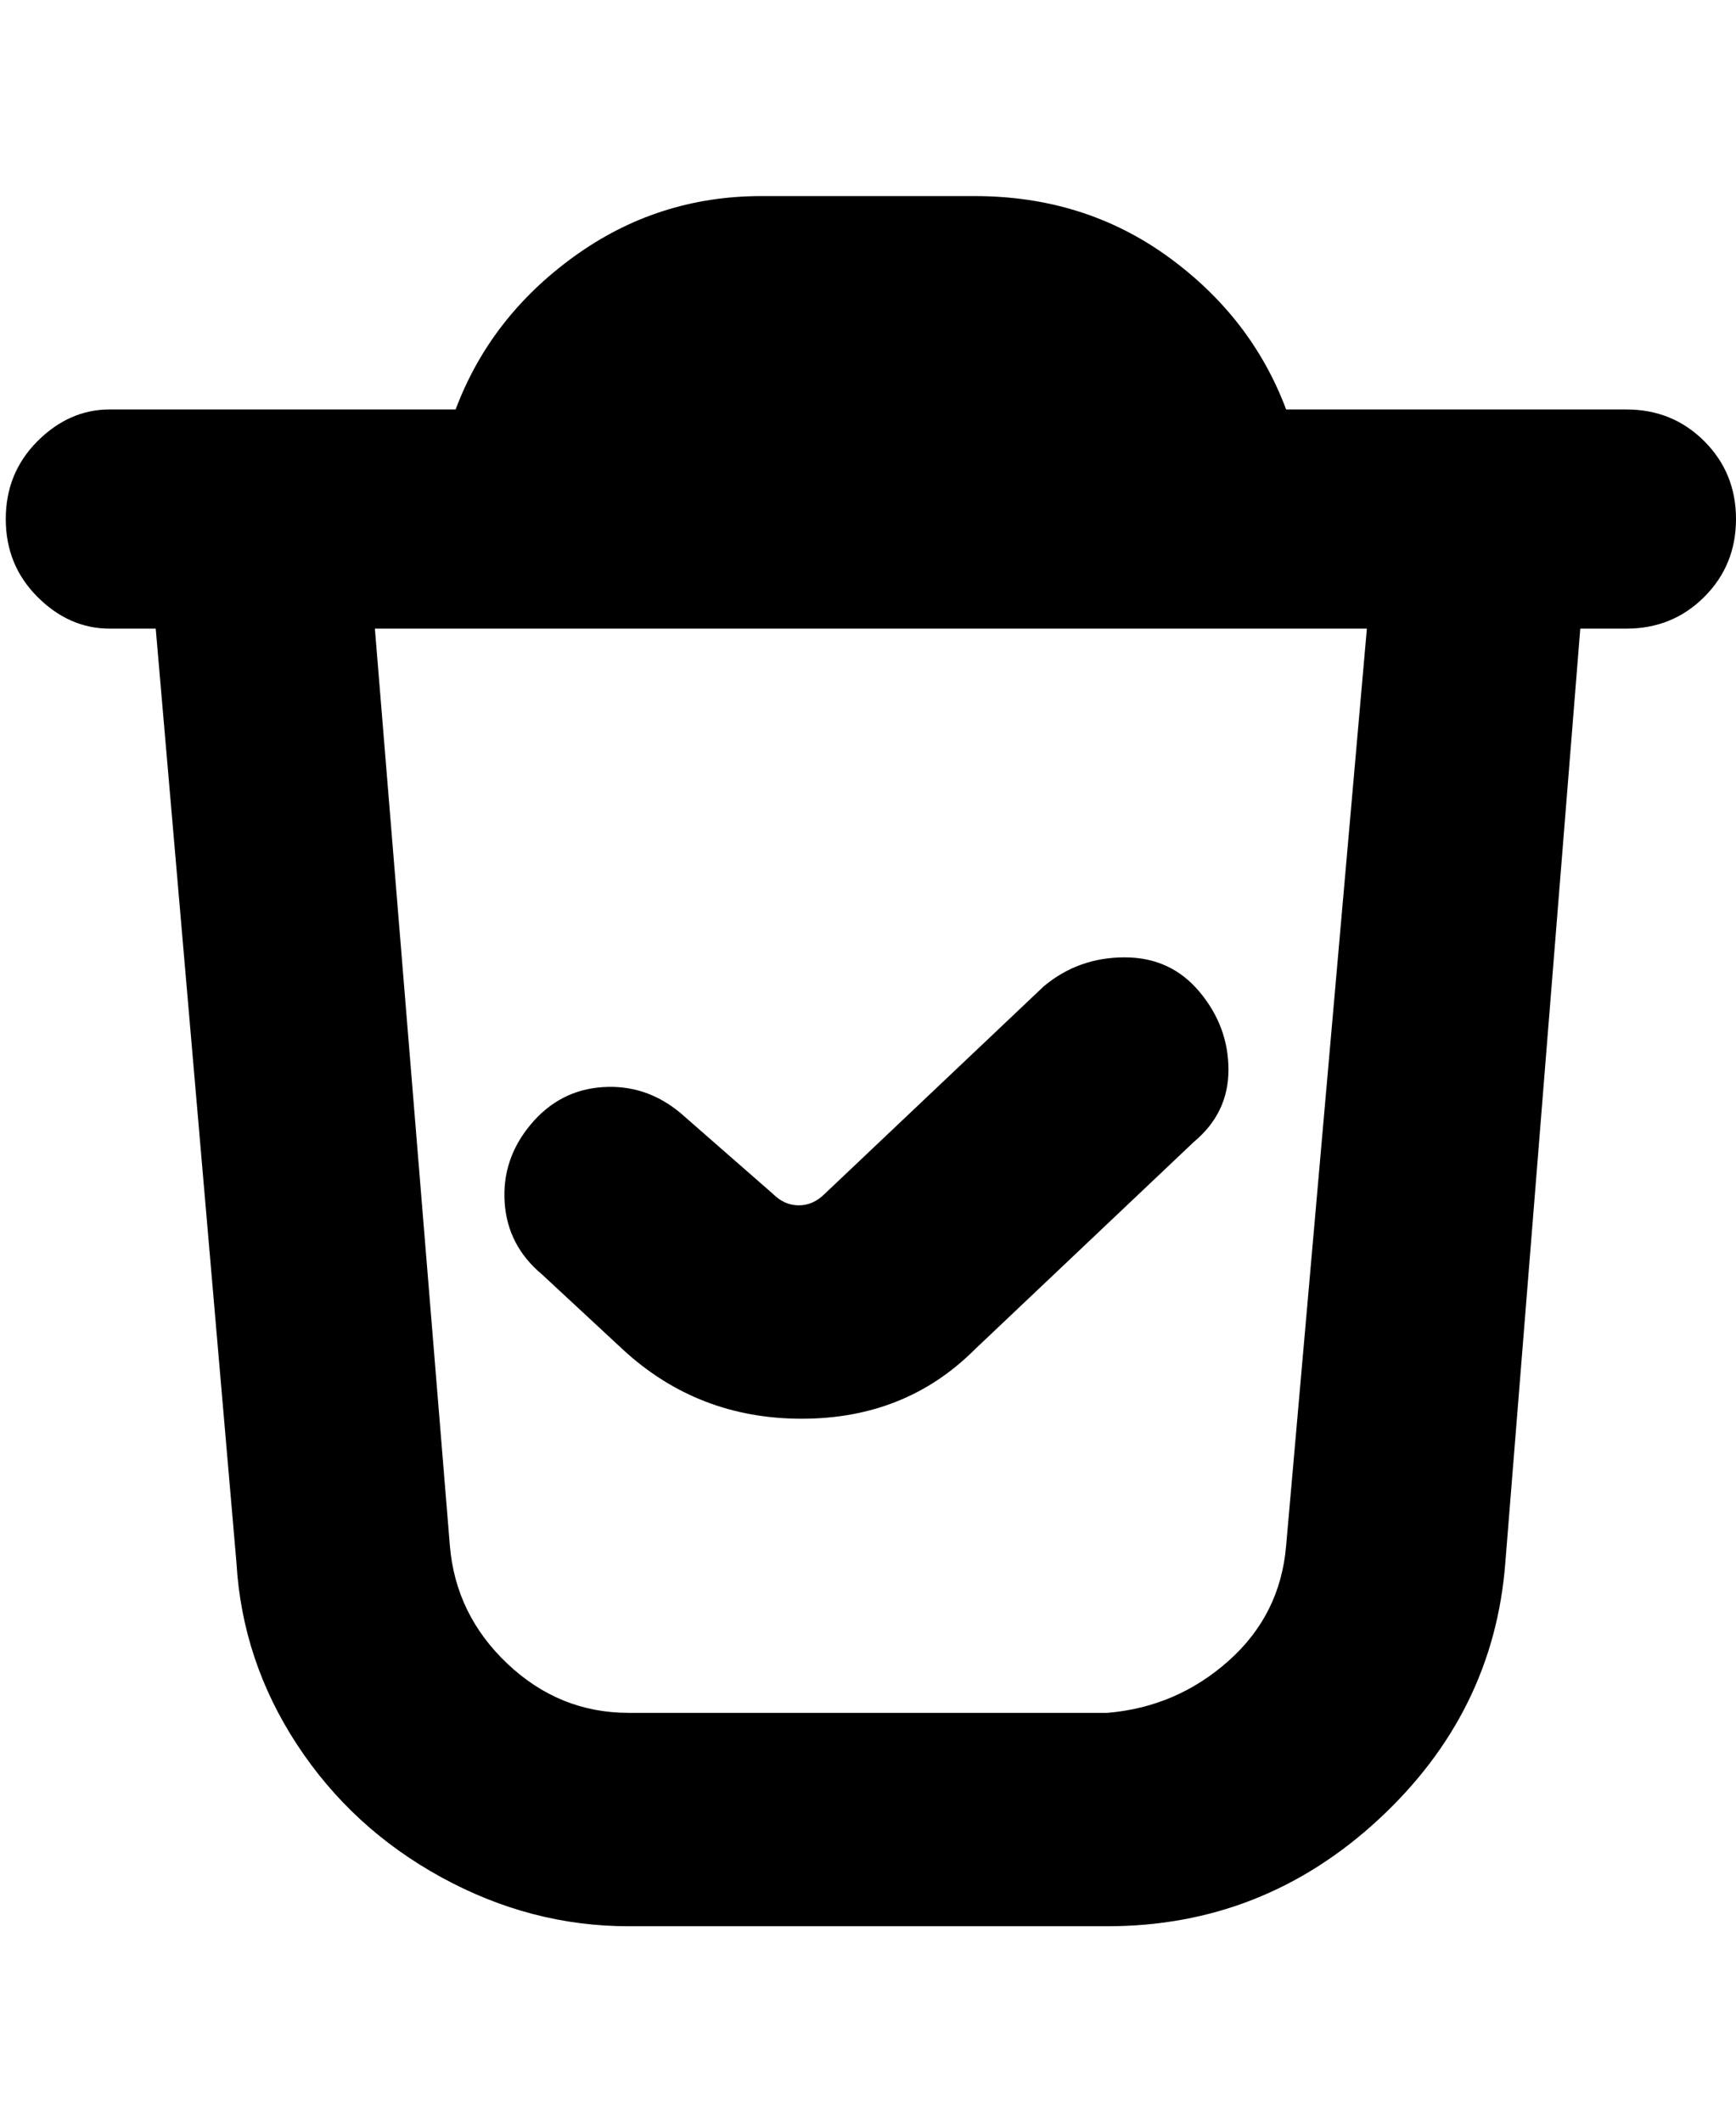 <svg viewBox="0 0 301 368" xmlns="http://www.w3.org/2000/svg"><path d="M208 172q5 6 5 13.5t-6 12.5l-38 36q-12 12-30 12t-31-12l-14-13q-6-5-6.5-12.5T92 195q5-6 12.5-6.5T118 193l16 14q2 2 4.5 2t4.5-2l38-36q6-5 14-5t13 6zm93-82q0 8-5.5 13.5T282 109h-8l-13 162q-2 26-22 44.5T192 334h-83q-17 0-32.5-8.5t-25-23Q42 288 41 271L27 109h-8q-7 0-12.5-5.5T1 90q0-8 5.5-13.5T19 71h60q6-16 20.5-26.5T132 34h37q19 0 33.5 10.5T223 71h59q8 0 13.5 5.5T301 90zm-64 19H65l13 159q1 12 10 20.5t21 8.5h83q12-1 21-9t10-20l14-159z"/></svg>